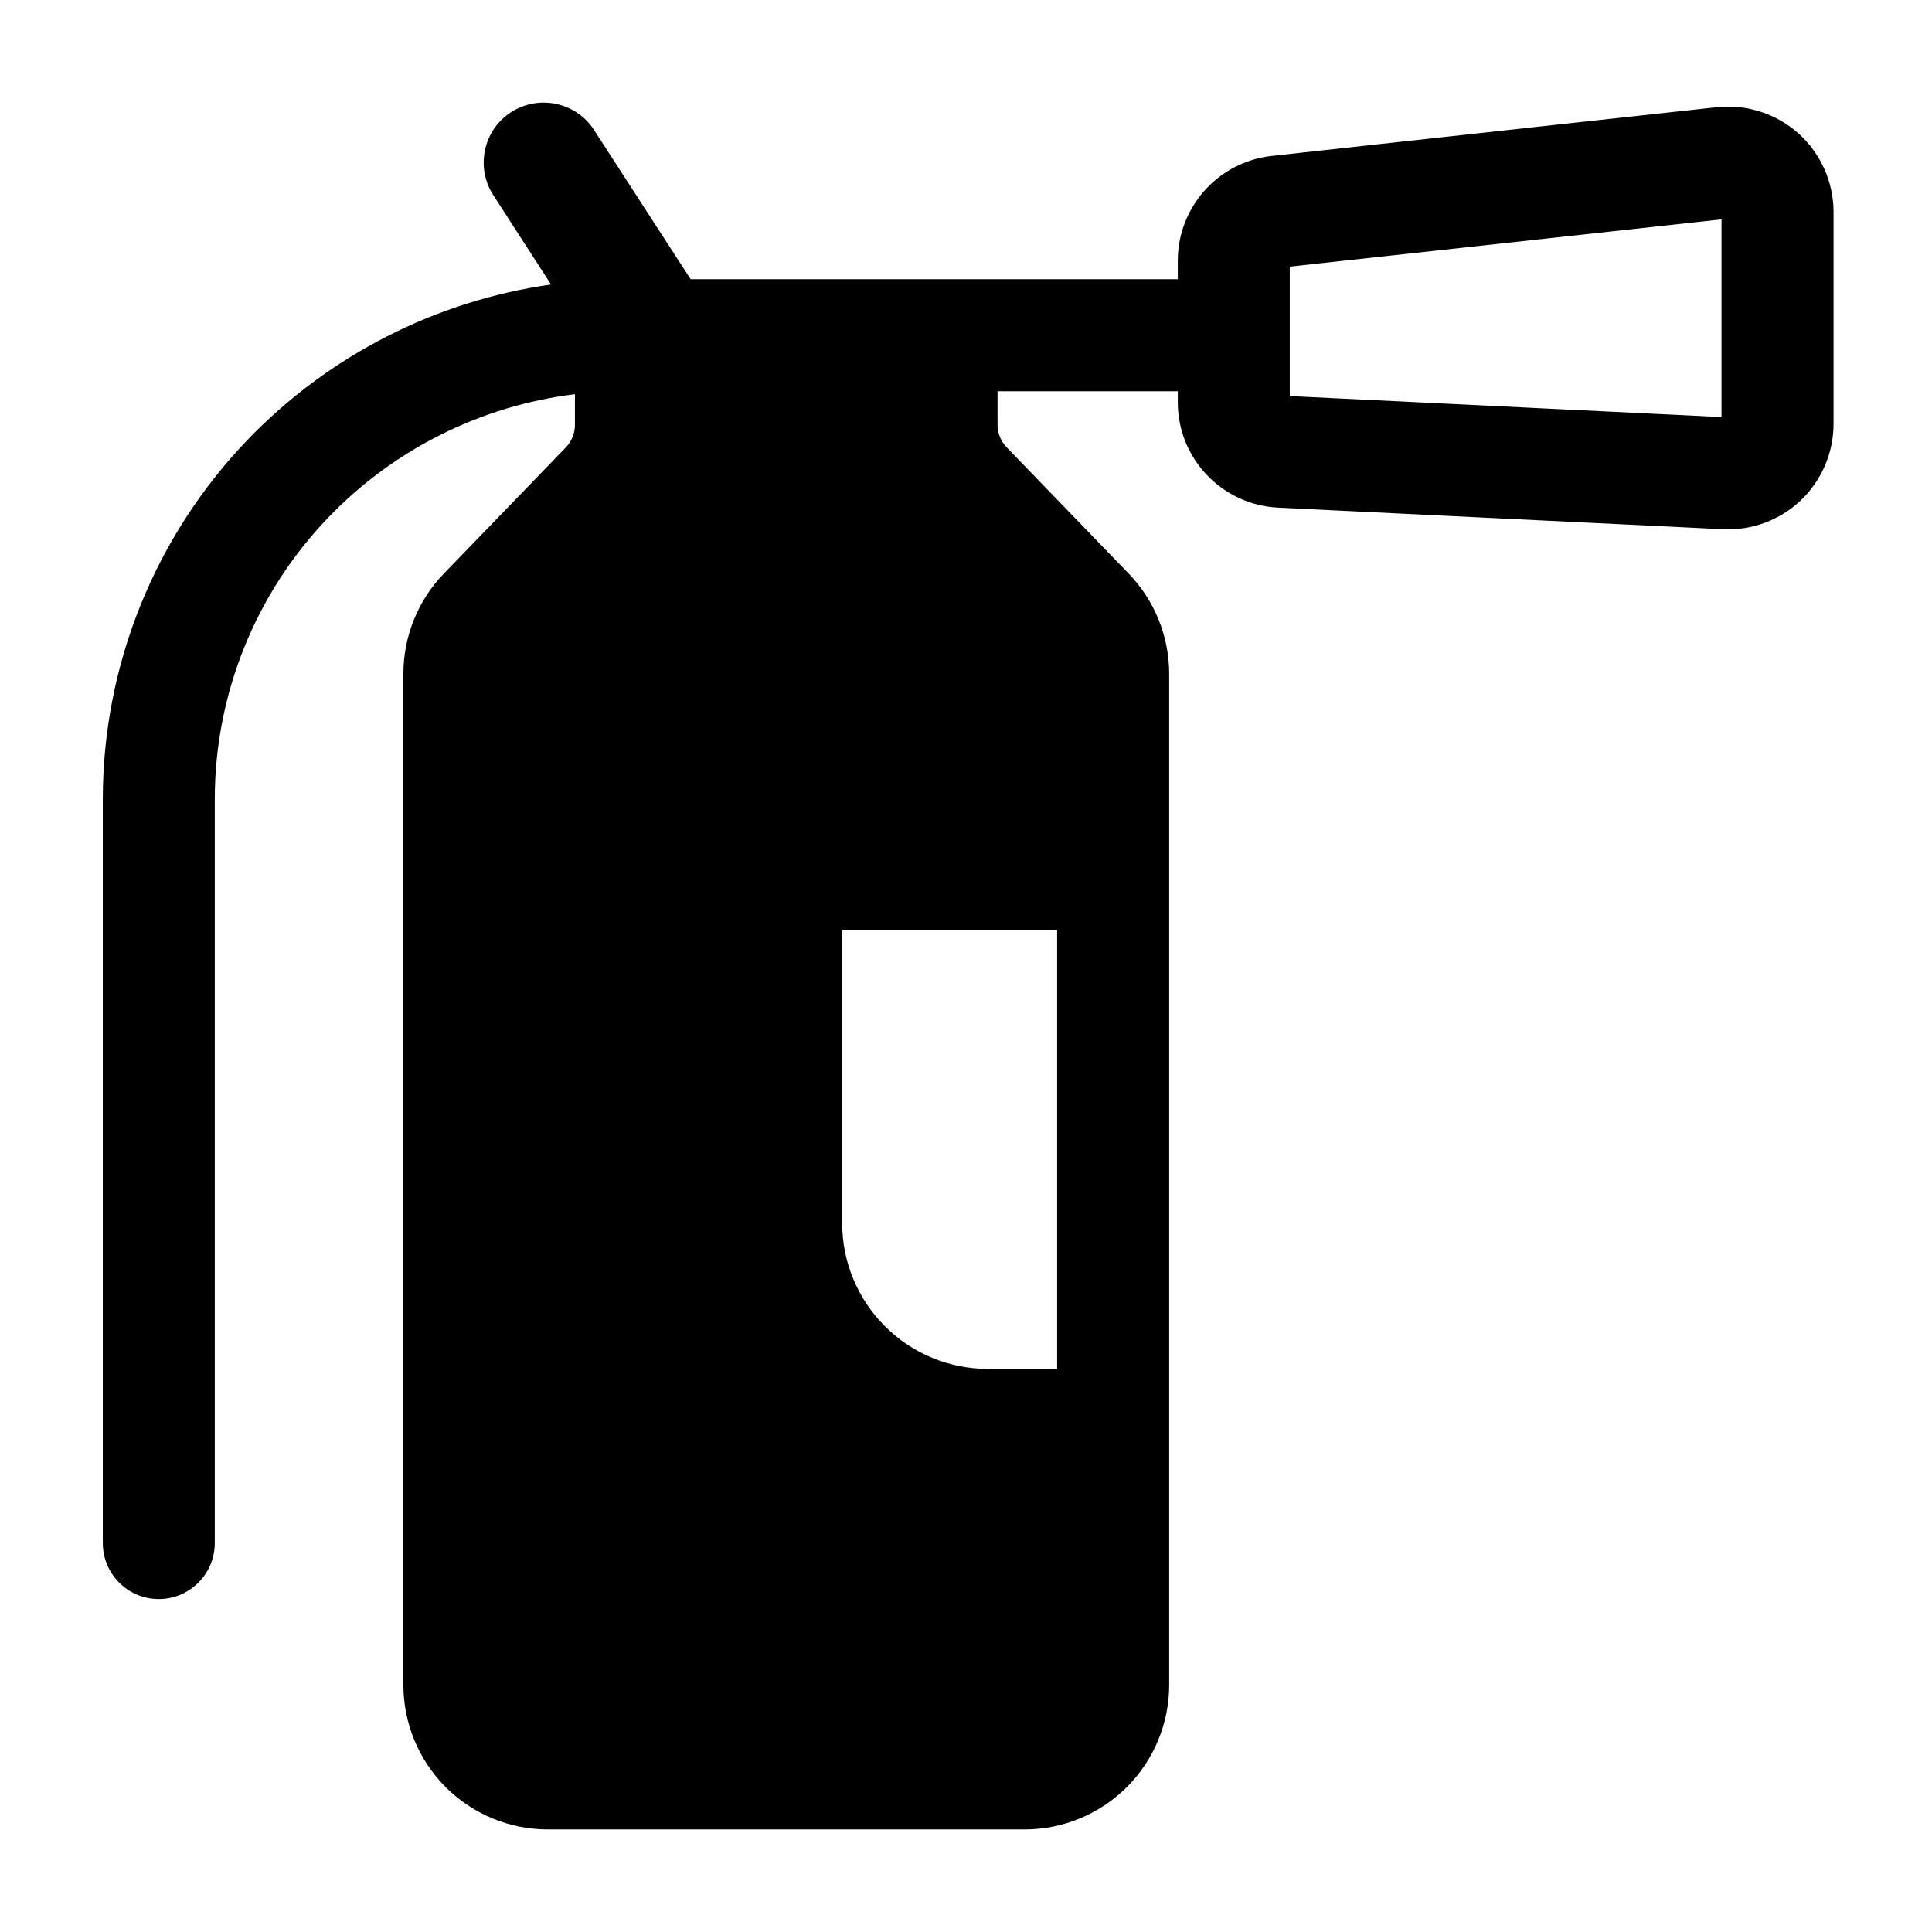 <svg width="24" height="24" viewBox="0 0 24 24" fill="none" xmlns="http://www.w3.org/2000/svg">
<path fill-rule="evenodd" clip-rule="evenodd" d="M3.076 5.463C4.088 4.411 5.417 3.737 6.845 3.534L6.128 2.424C5.905 2.079 6.003 1.617 6.348 1.394C6.694 1.171 7.156 1.269 7.379 1.614L8.579 3.468H14.631V3.24C14.631 2.571 15.134 2.01 15.799 1.937C16.123 1.901 16.568 1.852 17.072 1.797C18.475 1.643 20.336 1.439 21.323 1.332C21.694 1.291 22.064 1.41 22.342 1.658C22.619 1.908 22.777 2.262 22.777 2.634V5.266C22.777 5.624 22.63 5.967 22.371 6.215C22.11 6.462 21.761 6.592 21.402 6.574L15.878 6.306C15.18 6.272 14.631 5.696 14.631 4.997V4.86H12.392V5.278C12.392 5.382 12.433 5.483 12.506 5.558L14.02 7.124C14.343 7.458 14.524 7.906 14.524 8.371V20.93C14.524 21.407 14.335 21.864 13.998 22.2C13.661 22.537 13.204 22.726 12.729 22.726H6.806C6.329 22.726 5.873 22.537 5.536 22.2C5.2 21.864 5.011 21.407 5.011 20.93V8.371C5.011 7.906 5.191 7.458 5.515 7.124L7.029 5.558C7.101 5.483 7.142 5.382 7.142 5.277V4.897C5.982 5.039 4.898 5.576 4.08 6.427C3.173 7.369 2.668 8.625 2.668 9.93V19.168C2.668 19.552 2.356 19.864 1.972 19.864C1.588 19.864 1.277 19.552 1.277 19.168V9.93C1.277 8.265 1.922 6.664 3.076 5.463ZM10.462 11.553H13.132V17.005H12.272C11.793 17.005 11.332 16.815 10.993 16.475C10.653 16.136 10.462 15.675 10.462 15.196V11.553ZM16.022 4.92V3.312L21.385 2.725V5.181L16.022 4.92Z" fill="black"/>
</svg>
